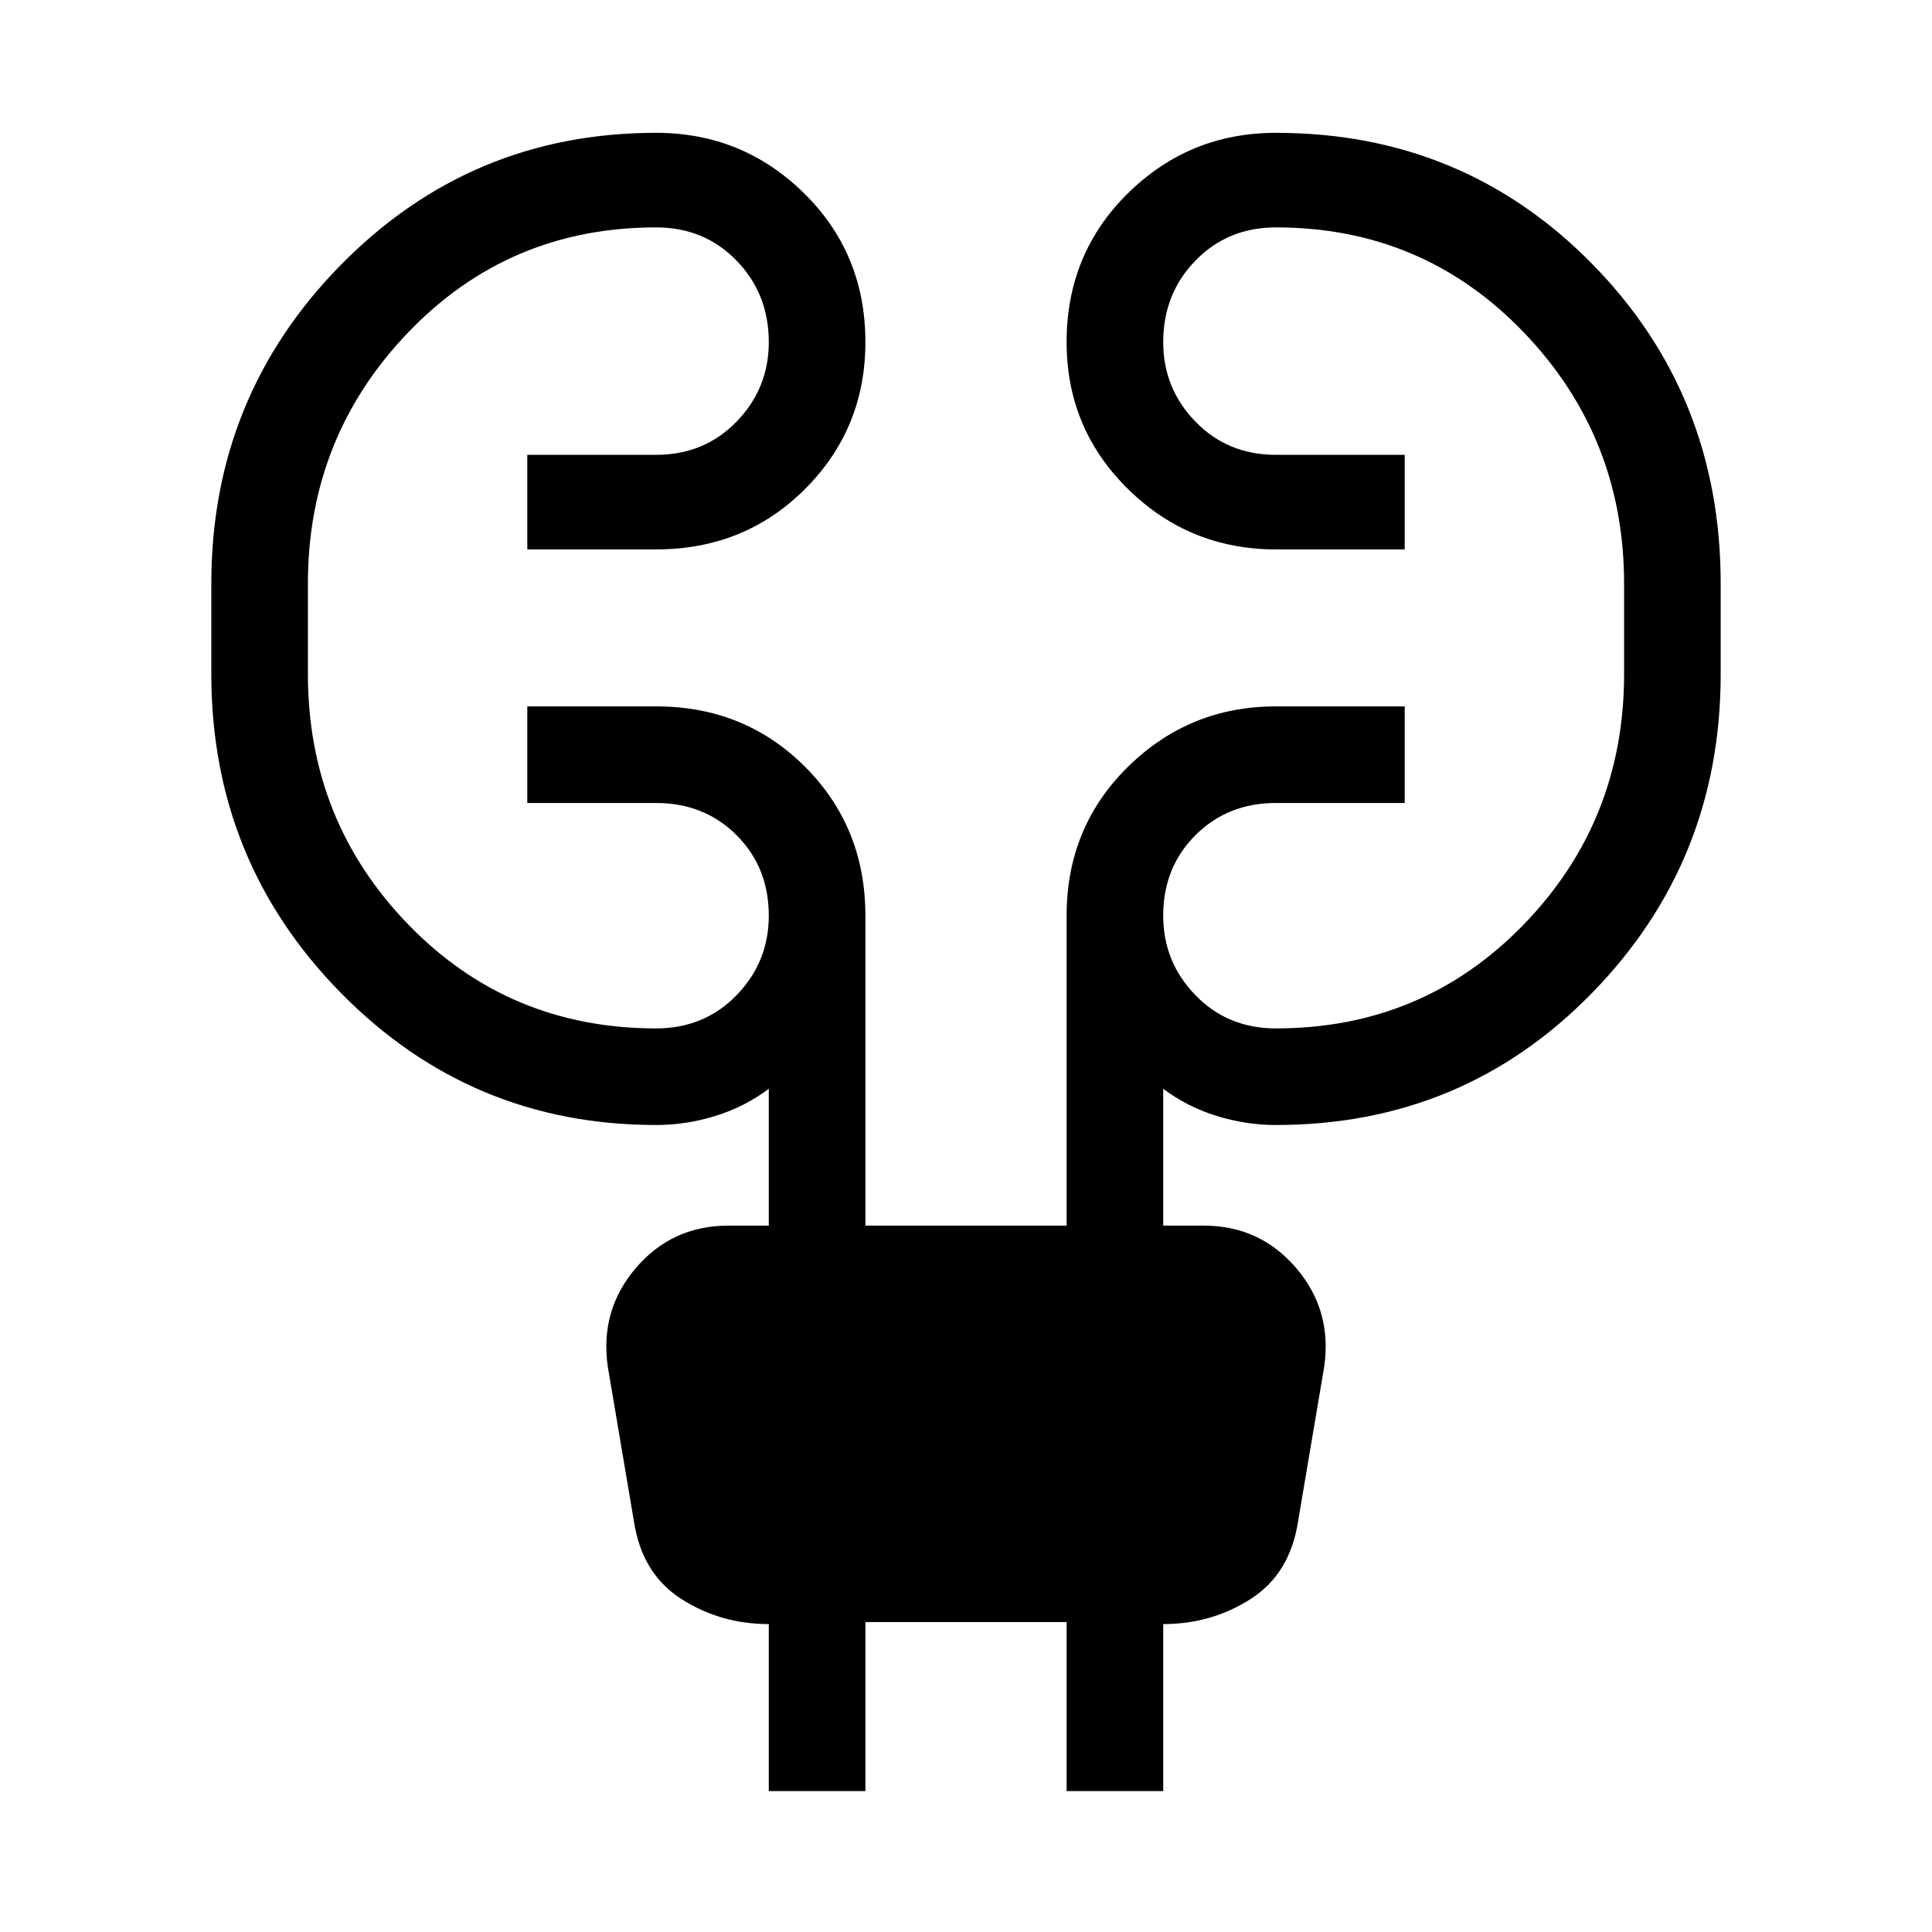 <svg xmlns="http://www.w3.org/2000/svg" height="40" width="40"><path d="M15.917 37.083v-3.458q-1 0-1.813-.521-.812-.521-.979-1.604l-.542-3.208q-.166-1.167.584-2.042.75-.875 1.916-.875h.834v-2.833q-.5.375-1.105.562-.604.188-1.229.188-3.833 0-6.521-2.73-2.687-2.729-2.687-6.604v-1.875q0-3.875 2.687-6.604Q9.75 2.75 13.583 2.75q1.792 0 3.063 1.25 1.271 1.25 1.271 3.083 0 1.792-1.25 3.042-1.25 1.25-3.084 1.25h-2.666V9.417h2.666q1 0 1.667-.688.667-.687.667-1.646 0-1-.667-1.687-.667-.688-1.667-.688-3.041 0-5.125 2.167-2.083 2.167-2.083 5.208v1.875q0 3.042 2.083 5.188 2.084 2.146 5.125 2.146 1 0 1.667-.688.667-.687.667-1.646 0-1-.667-1.666-.667-.667-1.667-.667h-2.666v-2h2.666q1.834 0 3.084 1.25t1.25 3.083v6.417h4.166v-6.417q0-1.833 1.271-3.083 1.271-1.25 3.063-1.25h2.666v2h-2.666q-1 0-1.667.667-.667.666-.667 1.666 0 .959.667 1.646.667.688 1.667.688 3.041 0 5.125-2.146 2.083-2.146 2.083-5.188v-1.875q0-3.041-2.083-5.208-2.084-2.167-5.125-2.167-1 0-1.667.688-.667.687-.667 1.687 0 .959.667 1.646.667.688 1.667.688h2.666v1.958h-2.666q-1.792 0-3.063-1.25-1.271-1.25-1.271-3.042 0-1.833 1.271-3.083 1.271-1.25 3.063-1.25 3.875 0 6.541 2.708 2.667 2.709 2.667 6.625v1.875q0 3.875-2.667 6.604-2.666 2.73-6.541 2.73-.625 0-1.229-.188-.605-.187-1.105-.562v2.833h.834q1.166 0 1.916.875t.584 2.042l-.542 3.208q-.167 1.083-.979 1.604-.813.521-1.813.521v3.458h-2v-3.5h-4.166v3.5Z"/></svg>